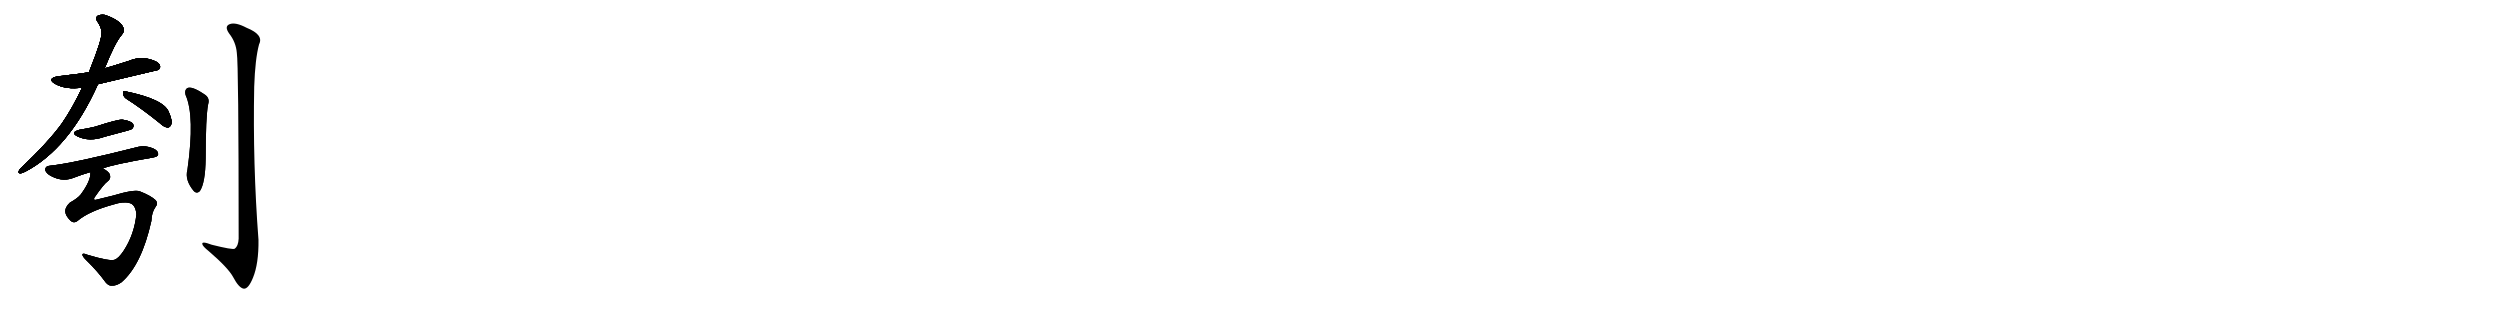 <svg version="1.1" viewBox="0 0 8192 1024" xmlns="http://www.w3.org/2000/svg">
  
  <g transform="scale(1, -1) translate(0, -900)" class="origin">
    <style type="text/css">
        .origin {display:none;}
        .hide {display:none;}
        .stroke {fill: #000000;}
        
.step1 {transform: translateX(1024px);}
.step2 {transform: translateX(2048px);}
.step3 {transform: translateX(3072px);}
.step4 {transform: translateX(4096px);}
.step5 {transform: translateX(5120px);}
.step6 {transform: translateX(6144px);}
.step7 {transform: translateX(7168px);}
.step8 {transform: translateX(8192px);}
.step9 {transform: translateX(9216px);}
.step10 {transform: translateX(10240px);}
.step11 {transform: translateX(11264px);}
.step12 {transform: translateX(12288px);}
.step13 {transform: translateX(13312px);}
.step14 {transform: translateX(14336px);}
.step15 {transform: translateX(15360px);}
.step16 {transform: translateX(16384px);}
.step17 {transform: translateX(17408px);}
.step18 {transform: translateX(18432px);}
.step19 {transform: translateX(19456px);}
.step20 {transform: translateX(20480px);}
.step21 {transform: translateX(21504px);}
.step22 {transform: translateX(22528px);}
.step23 {transform: translateX(23552px);}
.step24 {transform: translateX(24576px);}
.step25 {transform: translateX(25600px);}
.step26 {transform: translateX(26624px);}
.step27 {transform: translateX(27648px);}
.step28 {transform: translateX(28672px);}
.step29 {transform: translateX(29696px);}
    </style>

    <path d="M 321 624 Q 516 670 519 671 Q 528 678 523 688 Q 516 700 486 707 Q 455 714 424 701 Q 384 688 343 676 L 291 663 Q 243 656 190 650 Q 153 643 179 626 Q 216 605 269 613 L 321 624 Z" fill="lightgray"/>
    <path d="M 269 613 Q 238 547 203 496 Q 160 436 66 347 Q 56 334 65 332 Q 69 331 82 337 Q 226 412 321 624 L 343 676 Q 377 761 399 786 Q 409 798 405 807 Q 398 831 350 849 Q 337 855 321 849 Q 311 842 318 831 Q 331 813 333 795 Q 334 770 295 673 Q 294 669 291 663 L 269 613 Z" fill="lightgray"/>
    <path d="M 413 577 Q 462 546 523 497 Q 536 484 549 482 Q 556 482 560 490 Q 567 502 553 533 Q 537 575 410 601 Q 403 604 403 594 Q 404 584 413 577 Z" fill="lightgray"/>
    <path d="M 261 475 Q 228 466 254 453 Q 293 434 343 452 Q 377 461 414 471 Q 430 475 433 478 Q 440 485 436 494 Q 429 504 401 508 Q 386 509 312 485 Q 288 479 261 475 Z" fill="lightgray"/>
    <path d="M 337 348 Q 368 361 502 384 Q 518 387 518 394 Q 519 406 501 414 Q 476 424 454 419 Q 241 365 164 357 Q 151 356 149 348 Q 146 338 161 327 Q 200 303 237 316 Q 268 328 296 336 L 337 348 Z" fill="lightgray"/>
    <path d="M 255 177 Q 292 208 372 230 Q 403 240 423 235 Q 444 231 447 198 Q 440 131 405 78 Q 389 54 376 49 Q 360 43 287 65 Q 271 72 270 66 Q 270 60 281 49 Q 321 10 346 -25 Q 356 -37 366 -36 Q 381 -37 398 -25 Q 464 32 496 176 Q 497 204 509 221 Q 519 233 510 244 Q 494 259 458 273 Q 440 280 370 259 Q 343 252 313 245 Q 306 244 309 252 Q 340 297 353 306 Q 366 316 358 332 Q 351 341 337 348 C 313 366 300 366 296 336 Q 299 309 264 262 Q 254 250 229 236 Q 213 221 214 206 Q 215 193 230 178 Q 242 166 255 177 Z" fill="lightgray"/>
    <path d="M 608 589 Q 639 520 614 343 Q 605 310 635 274 Q 645 264 655 274 Q 673 301 674 381 Q 674 516 682 558 Q 689 580 668 592 Q 628 619 613 611 Q 604 604 608 589 Z" fill="lightgray"/>
    <path d="M 776 727 Q 782 690 782 118 Q 781 94 769 85 Q 762 81 694 98 Q 660 111 663 100 Q 664 93 684 77 Q 748 22 764 -8 Q 783 -44 799 -46 Q 814 -47 829 -10 Q 848 36 847 114 Q 828 364 833 616 Q 836 707 849 755 Q 865 786 808 809 Q 772 828 753 821 Q 734 814 751 790 Q 773 762 776 727 Z" fill="lightgray"/></g>
<g transform="scale(1, -1) translate(0, -900)">
    <style type="text/css">
        .origin {display:none;}
        .hide {display:none;}
        .stroke {fill: #000000;}
        
.step1 {transform: translateX(1024px);}
.step2 {transform: translateX(2048px);}
.step3 {transform: translateX(3072px);}
.step4 {transform: translateX(4096px);}
.step5 {transform: translateX(5120px);}
.step6 {transform: translateX(6144px);}
.step7 {transform: translateX(7168px);}
.step8 {transform: translateX(8192px);}
.step9 {transform: translateX(9216px);}
.step10 {transform: translateX(10240px);}
.step11 {transform: translateX(11264px);}
.step12 {transform: translateX(12288px);}
.step13 {transform: translateX(13312px);}
.step14 {transform: translateX(14336px);}
.step15 {transform: translateX(15360px);}
.step16 {transform: translateX(16384px);}
.step17 {transform: translateX(17408px);}
.step18 {transform: translateX(18432px);}
.step19 {transform: translateX(19456px);}
.step20 {transform: translateX(20480px);}
.step21 {transform: translateX(21504px);}
.step22 {transform: translateX(22528px);}
.step23 {transform: translateX(23552px);}
.step24 {transform: translateX(24576px);}
.step25 {transform: translateX(25600px);}
.step26 {transform: translateX(26624px);}
.step27 {transform: translateX(27648px);}
.step28 {transform: translateX(28672px);}
.step29 {transform: translateX(29696px);}
    </style>

    <path d="M 321 624 Q 516 670 519 671 Q 528 678 523 688 Q 516 700 486 707 Q 455 714 424 701 Q 384 688 343 676 L 291 663 Q 243 656 190 650 Q 153 643 179 626 Q 216 605 269 613 L 321 624 Z" fill="lightgray" class="stroke step0"/>
    <path d="M 269 613 Q 238 547 203 496 Q 160 436 66 347 Q 56 334 65 332 Q 69 331 82 337 Q 226 412 321 624 L 343 676 Q 377 761 399 786 Q 409 798 405 807 Q 398 831 350 849 Q 337 855 321 849 Q 311 842 318 831 Q 331 813 333 795 Q 334 770 295 673 Q 294 669 291 663 L 269 613 Z" fill="lightgray" class="hide"/>
    <path d="M 413 577 Q 462 546 523 497 Q 536 484 549 482 Q 556 482 560 490 Q 567 502 553 533 Q 537 575 410 601 Q 403 604 403 594 Q 404 584 413 577 Z" fill="lightgray" class="hide"/>
    <path d="M 261 475 Q 228 466 254 453 Q 293 434 343 452 Q 377 461 414 471 Q 430 475 433 478 Q 440 485 436 494 Q 429 504 401 508 Q 386 509 312 485 Q 288 479 261 475 Z" fill="lightgray" class="hide"/>
    <path d="M 337 348 Q 368 361 502 384 Q 518 387 518 394 Q 519 406 501 414 Q 476 424 454 419 Q 241 365 164 357 Q 151 356 149 348 Q 146 338 161 327 Q 200 303 237 316 Q 268 328 296 336 L 337 348 Z" fill="lightgray" class="hide"/>
    <path d="M 255 177 Q 292 208 372 230 Q 403 240 423 235 Q 444 231 447 198 Q 440 131 405 78 Q 389 54 376 49 Q 360 43 287 65 Q 271 72 270 66 Q 270 60 281 49 Q 321 10 346 -25 Q 356 -37 366 -36 Q 381 -37 398 -25 Q 464 32 496 176 Q 497 204 509 221 Q 519 233 510 244 Q 494 259 458 273 Q 440 280 370 259 Q 343 252 313 245 Q 306 244 309 252 Q 340 297 353 306 Q 366 316 358 332 Q 351 341 337 348 C 313 366 300 366 296 336 Q 299 309 264 262 Q 254 250 229 236 Q 213 221 214 206 Q 215 193 230 178 Q 242 166 255 177 Z" fill="lightgray" class="hide"/>
    <path d="M 608 589 Q 639 520 614 343 Q 605 310 635 274 Q 645 264 655 274 Q 673 301 674 381 Q 674 516 682 558 Q 689 580 668 592 Q 628 619 613 611 Q 604 604 608 589 Z" fill="lightgray" class="hide"/>
    <path d="M 776 727 Q 782 690 782 118 Q 781 94 769 85 Q 762 81 694 98 Q 660 111 663 100 Q 664 93 684 77 Q 748 22 764 -8 Q 783 -44 799 -46 Q 814 -47 829 -10 Q 848 36 847 114 Q 828 364 833 616 Q 836 707 849 755 Q 865 786 808 809 Q 772 828 753 821 Q 734 814 751 790 Q 773 762 776 727 Z" fill="lightgray" class="hide"/></g><g transform="scale(1, -1) translate(0, -900)">
    <style type="text/css">
        .origin {display:none;}
        .hide {display:none;}
        .stroke {fill: #000000;}
        
.step1 {transform: translateX(1024px);}
.step2 {transform: translateX(2048px);}
.step3 {transform: translateX(3072px);}
.step4 {transform: translateX(4096px);}
.step5 {transform: translateX(5120px);}
.step6 {transform: translateX(6144px);}
.step7 {transform: translateX(7168px);}
.step8 {transform: translateX(8192px);}
.step9 {transform: translateX(9216px);}
.step10 {transform: translateX(10240px);}
.step11 {transform: translateX(11264px);}
.step12 {transform: translateX(12288px);}
.step13 {transform: translateX(13312px);}
.step14 {transform: translateX(14336px);}
.step15 {transform: translateX(15360px);}
.step16 {transform: translateX(16384px);}
.step17 {transform: translateX(17408px);}
.step18 {transform: translateX(18432px);}
.step19 {transform: translateX(19456px);}
.step20 {transform: translateX(20480px);}
.step21 {transform: translateX(21504px);}
.step22 {transform: translateX(22528px);}
.step23 {transform: translateX(23552px);}
.step24 {transform: translateX(24576px);}
.step25 {transform: translateX(25600px);}
.step26 {transform: translateX(26624px);}
.step27 {transform: translateX(27648px);}
.step28 {transform: translateX(28672px);}
.step29 {transform: translateX(29696px);}
    </style>

    <path d="M 321 624 Q 516 670 519 671 Q 528 678 523 688 Q 516 700 486 707 Q 455 714 424 701 Q 384 688 343 676 L 291 663 Q 243 656 190 650 Q 153 643 179 626 Q 216 605 269 613 L 321 624 Z" fill="lightgray" class="stroke step1"/>
    <path d="M 269 613 Q 238 547 203 496 Q 160 436 66 347 Q 56 334 65 332 Q 69 331 82 337 Q 226 412 321 624 L 343 676 Q 377 761 399 786 Q 409 798 405 807 Q 398 831 350 849 Q 337 855 321 849 Q 311 842 318 831 Q 331 813 333 795 Q 334 770 295 673 Q 294 669 291 663 L 269 613 Z" fill="lightgray" class="stroke step1"/>
    <path d="M 413 577 Q 462 546 523 497 Q 536 484 549 482 Q 556 482 560 490 Q 567 502 553 533 Q 537 575 410 601 Q 403 604 403 594 Q 404 584 413 577 Z" fill="lightgray" class="hide"/>
    <path d="M 261 475 Q 228 466 254 453 Q 293 434 343 452 Q 377 461 414 471 Q 430 475 433 478 Q 440 485 436 494 Q 429 504 401 508 Q 386 509 312 485 Q 288 479 261 475 Z" fill="lightgray" class="hide"/>
    <path d="M 337 348 Q 368 361 502 384 Q 518 387 518 394 Q 519 406 501 414 Q 476 424 454 419 Q 241 365 164 357 Q 151 356 149 348 Q 146 338 161 327 Q 200 303 237 316 Q 268 328 296 336 L 337 348 Z" fill="lightgray" class="hide"/>
    <path d="M 255 177 Q 292 208 372 230 Q 403 240 423 235 Q 444 231 447 198 Q 440 131 405 78 Q 389 54 376 49 Q 360 43 287 65 Q 271 72 270 66 Q 270 60 281 49 Q 321 10 346 -25 Q 356 -37 366 -36 Q 381 -37 398 -25 Q 464 32 496 176 Q 497 204 509 221 Q 519 233 510 244 Q 494 259 458 273 Q 440 280 370 259 Q 343 252 313 245 Q 306 244 309 252 Q 340 297 353 306 Q 366 316 358 332 Q 351 341 337 348 C 313 366 300 366 296 336 Q 299 309 264 262 Q 254 250 229 236 Q 213 221 214 206 Q 215 193 230 178 Q 242 166 255 177 Z" fill="lightgray" class="hide"/>
    <path d="M 608 589 Q 639 520 614 343 Q 605 310 635 274 Q 645 264 655 274 Q 673 301 674 381 Q 674 516 682 558 Q 689 580 668 592 Q 628 619 613 611 Q 604 604 608 589 Z" fill="lightgray" class="hide"/>
    <path d="M 776 727 Q 782 690 782 118 Q 781 94 769 85 Q 762 81 694 98 Q 660 111 663 100 Q 664 93 684 77 Q 748 22 764 -8 Q 783 -44 799 -46 Q 814 -47 829 -10 Q 848 36 847 114 Q 828 364 833 616 Q 836 707 849 755 Q 865 786 808 809 Q 772 828 753 821 Q 734 814 751 790 Q 773 762 776 727 Z" fill="lightgray" class="hide"/></g><g transform="scale(1, -1) translate(0, -900)">
    <style type="text/css">
        .origin {display:none;}
        .hide {display:none;}
        .stroke {fill: #000000;}
        
.step1 {transform: translateX(1024px);}
.step2 {transform: translateX(2048px);}
.step3 {transform: translateX(3072px);}
.step4 {transform: translateX(4096px);}
.step5 {transform: translateX(5120px);}
.step6 {transform: translateX(6144px);}
.step7 {transform: translateX(7168px);}
.step8 {transform: translateX(8192px);}
.step9 {transform: translateX(9216px);}
.step10 {transform: translateX(10240px);}
.step11 {transform: translateX(11264px);}
.step12 {transform: translateX(12288px);}
.step13 {transform: translateX(13312px);}
.step14 {transform: translateX(14336px);}
.step15 {transform: translateX(15360px);}
.step16 {transform: translateX(16384px);}
.step17 {transform: translateX(17408px);}
.step18 {transform: translateX(18432px);}
.step19 {transform: translateX(19456px);}
.step20 {transform: translateX(20480px);}
.step21 {transform: translateX(21504px);}
.step22 {transform: translateX(22528px);}
.step23 {transform: translateX(23552px);}
.step24 {transform: translateX(24576px);}
.step25 {transform: translateX(25600px);}
.step26 {transform: translateX(26624px);}
.step27 {transform: translateX(27648px);}
.step28 {transform: translateX(28672px);}
.step29 {transform: translateX(29696px);}
    </style>

    <path d="M 321 624 Q 516 670 519 671 Q 528 678 523 688 Q 516 700 486 707 Q 455 714 424 701 Q 384 688 343 676 L 291 663 Q 243 656 190 650 Q 153 643 179 626 Q 216 605 269 613 L 321 624 Z" fill="lightgray" class="stroke step2"/>
    <path d="M 269 613 Q 238 547 203 496 Q 160 436 66 347 Q 56 334 65 332 Q 69 331 82 337 Q 226 412 321 624 L 343 676 Q 377 761 399 786 Q 409 798 405 807 Q 398 831 350 849 Q 337 855 321 849 Q 311 842 318 831 Q 331 813 333 795 Q 334 770 295 673 Q 294 669 291 663 L 269 613 Z" fill="lightgray" class="stroke step2"/>
    <path d="M 413 577 Q 462 546 523 497 Q 536 484 549 482 Q 556 482 560 490 Q 567 502 553 533 Q 537 575 410 601 Q 403 604 403 594 Q 404 584 413 577 Z" fill="lightgray" class="stroke step2"/>
    <path d="M 261 475 Q 228 466 254 453 Q 293 434 343 452 Q 377 461 414 471 Q 430 475 433 478 Q 440 485 436 494 Q 429 504 401 508 Q 386 509 312 485 Q 288 479 261 475 Z" fill="lightgray" class="hide"/>
    <path d="M 337 348 Q 368 361 502 384 Q 518 387 518 394 Q 519 406 501 414 Q 476 424 454 419 Q 241 365 164 357 Q 151 356 149 348 Q 146 338 161 327 Q 200 303 237 316 Q 268 328 296 336 L 337 348 Z" fill="lightgray" class="hide"/>
    <path d="M 255 177 Q 292 208 372 230 Q 403 240 423 235 Q 444 231 447 198 Q 440 131 405 78 Q 389 54 376 49 Q 360 43 287 65 Q 271 72 270 66 Q 270 60 281 49 Q 321 10 346 -25 Q 356 -37 366 -36 Q 381 -37 398 -25 Q 464 32 496 176 Q 497 204 509 221 Q 519 233 510 244 Q 494 259 458 273 Q 440 280 370 259 Q 343 252 313 245 Q 306 244 309 252 Q 340 297 353 306 Q 366 316 358 332 Q 351 341 337 348 C 313 366 300 366 296 336 Q 299 309 264 262 Q 254 250 229 236 Q 213 221 214 206 Q 215 193 230 178 Q 242 166 255 177 Z" fill="lightgray" class="hide"/>
    <path d="M 608 589 Q 639 520 614 343 Q 605 310 635 274 Q 645 264 655 274 Q 673 301 674 381 Q 674 516 682 558 Q 689 580 668 592 Q 628 619 613 611 Q 604 604 608 589 Z" fill="lightgray" class="hide"/>
    <path d="M 776 727 Q 782 690 782 118 Q 781 94 769 85 Q 762 81 694 98 Q 660 111 663 100 Q 664 93 684 77 Q 748 22 764 -8 Q 783 -44 799 -46 Q 814 -47 829 -10 Q 848 36 847 114 Q 828 364 833 616 Q 836 707 849 755 Q 865 786 808 809 Q 772 828 753 821 Q 734 814 751 790 Q 773 762 776 727 Z" fill="lightgray" class="hide"/></g><g transform="scale(1, -1) translate(0, -900)">
    <style type="text/css">
        .origin {display:none;}
        .hide {display:none;}
        .stroke {fill: #000000;}
        
.step1 {transform: translateX(1024px);}
.step2 {transform: translateX(2048px);}
.step3 {transform: translateX(3072px);}
.step4 {transform: translateX(4096px);}
.step5 {transform: translateX(5120px);}
.step6 {transform: translateX(6144px);}
.step7 {transform: translateX(7168px);}
.step8 {transform: translateX(8192px);}
.step9 {transform: translateX(9216px);}
.step10 {transform: translateX(10240px);}
.step11 {transform: translateX(11264px);}
.step12 {transform: translateX(12288px);}
.step13 {transform: translateX(13312px);}
.step14 {transform: translateX(14336px);}
.step15 {transform: translateX(15360px);}
.step16 {transform: translateX(16384px);}
.step17 {transform: translateX(17408px);}
.step18 {transform: translateX(18432px);}
.step19 {transform: translateX(19456px);}
.step20 {transform: translateX(20480px);}
.step21 {transform: translateX(21504px);}
.step22 {transform: translateX(22528px);}
.step23 {transform: translateX(23552px);}
.step24 {transform: translateX(24576px);}
.step25 {transform: translateX(25600px);}
.step26 {transform: translateX(26624px);}
.step27 {transform: translateX(27648px);}
.step28 {transform: translateX(28672px);}
.step29 {transform: translateX(29696px);}
    </style>

    <path d="M 321 624 Q 516 670 519 671 Q 528 678 523 688 Q 516 700 486 707 Q 455 714 424 701 Q 384 688 343 676 L 291 663 Q 243 656 190 650 Q 153 643 179 626 Q 216 605 269 613 L 321 624 Z" fill="lightgray" class="stroke step3"/>
    <path d="M 269 613 Q 238 547 203 496 Q 160 436 66 347 Q 56 334 65 332 Q 69 331 82 337 Q 226 412 321 624 L 343 676 Q 377 761 399 786 Q 409 798 405 807 Q 398 831 350 849 Q 337 855 321 849 Q 311 842 318 831 Q 331 813 333 795 Q 334 770 295 673 Q 294 669 291 663 L 269 613 Z" fill="lightgray" class="stroke step3"/>
    <path d="M 413 577 Q 462 546 523 497 Q 536 484 549 482 Q 556 482 560 490 Q 567 502 553 533 Q 537 575 410 601 Q 403 604 403 594 Q 404 584 413 577 Z" fill="lightgray" class="stroke step3"/>
    <path d="M 261 475 Q 228 466 254 453 Q 293 434 343 452 Q 377 461 414 471 Q 430 475 433 478 Q 440 485 436 494 Q 429 504 401 508 Q 386 509 312 485 Q 288 479 261 475 Z" fill="lightgray" class="stroke step3"/>
    <path d="M 337 348 Q 368 361 502 384 Q 518 387 518 394 Q 519 406 501 414 Q 476 424 454 419 Q 241 365 164 357 Q 151 356 149 348 Q 146 338 161 327 Q 200 303 237 316 Q 268 328 296 336 L 337 348 Z" fill="lightgray" class="hide"/>
    <path d="M 255 177 Q 292 208 372 230 Q 403 240 423 235 Q 444 231 447 198 Q 440 131 405 78 Q 389 54 376 49 Q 360 43 287 65 Q 271 72 270 66 Q 270 60 281 49 Q 321 10 346 -25 Q 356 -37 366 -36 Q 381 -37 398 -25 Q 464 32 496 176 Q 497 204 509 221 Q 519 233 510 244 Q 494 259 458 273 Q 440 280 370 259 Q 343 252 313 245 Q 306 244 309 252 Q 340 297 353 306 Q 366 316 358 332 Q 351 341 337 348 C 313 366 300 366 296 336 Q 299 309 264 262 Q 254 250 229 236 Q 213 221 214 206 Q 215 193 230 178 Q 242 166 255 177 Z" fill="lightgray" class="hide"/>
    <path d="M 608 589 Q 639 520 614 343 Q 605 310 635 274 Q 645 264 655 274 Q 673 301 674 381 Q 674 516 682 558 Q 689 580 668 592 Q 628 619 613 611 Q 604 604 608 589 Z" fill="lightgray" class="hide"/>
    <path d="M 776 727 Q 782 690 782 118 Q 781 94 769 85 Q 762 81 694 98 Q 660 111 663 100 Q 664 93 684 77 Q 748 22 764 -8 Q 783 -44 799 -46 Q 814 -47 829 -10 Q 848 36 847 114 Q 828 364 833 616 Q 836 707 849 755 Q 865 786 808 809 Q 772 828 753 821 Q 734 814 751 790 Q 773 762 776 727 Z" fill="lightgray" class="hide"/></g><g transform="scale(1, -1) translate(0, -900)">
    <style type="text/css">
        .origin {display:none;}
        .hide {display:none;}
        .stroke {fill: #000000;}
        
.step1 {transform: translateX(1024px);}
.step2 {transform: translateX(2048px);}
.step3 {transform: translateX(3072px);}
.step4 {transform: translateX(4096px);}
.step5 {transform: translateX(5120px);}
.step6 {transform: translateX(6144px);}
.step7 {transform: translateX(7168px);}
.step8 {transform: translateX(8192px);}
.step9 {transform: translateX(9216px);}
.step10 {transform: translateX(10240px);}
.step11 {transform: translateX(11264px);}
.step12 {transform: translateX(12288px);}
.step13 {transform: translateX(13312px);}
.step14 {transform: translateX(14336px);}
.step15 {transform: translateX(15360px);}
.step16 {transform: translateX(16384px);}
.step17 {transform: translateX(17408px);}
.step18 {transform: translateX(18432px);}
.step19 {transform: translateX(19456px);}
.step20 {transform: translateX(20480px);}
.step21 {transform: translateX(21504px);}
.step22 {transform: translateX(22528px);}
.step23 {transform: translateX(23552px);}
.step24 {transform: translateX(24576px);}
.step25 {transform: translateX(25600px);}
.step26 {transform: translateX(26624px);}
.step27 {transform: translateX(27648px);}
.step28 {transform: translateX(28672px);}
.step29 {transform: translateX(29696px);}
    </style>

    <path d="M 321 624 Q 516 670 519 671 Q 528 678 523 688 Q 516 700 486 707 Q 455 714 424 701 Q 384 688 343 676 L 291 663 Q 243 656 190 650 Q 153 643 179 626 Q 216 605 269 613 L 321 624 Z" fill="lightgray" class="stroke step4"/>
    <path d="M 269 613 Q 238 547 203 496 Q 160 436 66 347 Q 56 334 65 332 Q 69 331 82 337 Q 226 412 321 624 L 343 676 Q 377 761 399 786 Q 409 798 405 807 Q 398 831 350 849 Q 337 855 321 849 Q 311 842 318 831 Q 331 813 333 795 Q 334 770 295 673 Q 294 669 291 663 L 269 613 Z" fill="lightgray" class="stroke step4"/>
    <path d="M 413 577 Q 462 546 523 497 Q 536 484 549 482 Q 556 482 560 490 Q 567 502 553 533 Q 537 575 410 601 Q 403 604 403 594 Q 404 584 413 577 Z" fill="lightgray" class="stroke step4"/>
    <path d="M 261 475 Q 228 466 254 453 Q 293 434 343 452 Q 377 461 414 471 Q 430 475 433 478 Q 440 485 436 494 Q 429 504 401 508 Q 386 509 312 485 Q 288 479 261 475 Z" fill="lightgray" class="stroke step4"/>
    <path d="M 337 348 Q 368 361 502 384 Q 518 387 518 394 Q 519 406 501 414 Q 476 424 454 419 Q 241 365 164 357 Q 151 356 149 348 Q 146 338 161 327 Q 200 303 237 316 Q 268 328 296 336 L 337 348 Z" fill="lightgray" class="stroke step4"/>
    <path d="M 255 177 Q 292 208 372 230 Q 403 240 423 235 Q 444 231 447 198 Q 440 131 405 78 Q 389 54 376 49 Q 360 43 287 65 Q 271 72 270 66 Q 270 60 281 49 Q 321 10 346 -25 Q 356 -37 366 -36 Q 381 -37 398 -25 Q 464 32 496 176 Q 497 204 509 221 Q 519 233 510 244 Q 494 259 458 273 Q 440 280 370 259 Q 343 252 313 245 Q 306 244 309 252 Q 340 297 353 306 Q 366 316 358 332 Q 351 341 337 348 C 313 366 300 366 296 336 Q 299 309 264 262 Q 254 250 229 236 Q 213 221 214 206 Q 215 193 230 178 Q 242 166 255 177 Z" fill="lightgray" class="hide"/>
    <path d="M 608 589 Q 639 520 614 343 Q 605 310 635 274 Q 645 264 655 274 Q 673 301 674 381 Q 674 516 682 558 Q 689 580 668 592 Q 628 619 613 611 Q 604 604 608 589 Z" fill="lightgray" class="hide"/>
    <path d="M 776 727 Q 782 690 782 118 Q 781 94 769 85 Q 762 81 694 98 Q 660 111 663 100 Q 664 93 684 77 Q 748 22 764 -8 Q 783 -44 799 -46 Q 814 -47 829 -10 Q 848 36 847 114 Q 828 364 833 616 Q 836 707 849 755 Q 865 786 808 809 Q 772 828 753 821 Q 734 814 751 790 Q 773 762 776 727 Z" fill="lightgray" class="hide"/></g><g transform="scale(1, -1) translate(0, -900)">
    <style type="text/css">
        .origin {display:none;}
        .hide {display:none;}
        .stroke {fill: #000000;}
        
.step1 {transform: translateX(1024px);}
.step2 {transform: translateX(2048px);}
.step3 {transform: translateX(3072px);}
.step4 {transform: translateX(4096px);}
.step5 {transform: translateX(5120px);}
.step6 {transform: translateX(6144px);}
.step7 {transform: translateX(7168px);}
.step8 {transform: translateX(8192px);}
.step9 {transform: translateX(9216px);}
.step10 {transform: translateX(10240px);}
.step11 {transform: translateX(11264px);}
.step12 {transform: translateX(12288px);}
.step13 {transform: translateX(13312px);}
.step14 {transform: translateX(14336px);}
.step15 {transform: translateX(15360px);}
.step16 {transform: translateX(16384px);}
.step17 {transform: translateX(17408px);}
.step18 {transform: translateX(18432px);}
.step19 {transform: translateX(19456px);}
.step20 {transform: translateX(20480px);}
.step21 {transform: translateX(21504px);}
.step22 {transform: translateX(22528px);}
.step23 {transform: translateX(23552px);}
.step24 {transform: translateX(24576px);}
.step25 {transform: translateX(25600px);}
.step26 {transform: translateX(26624px);}
.step27 {transform: translateX(27648px);}
.step28 {transform: translateX(28672px);}
.step29 {transform: translateX(29696px);}
    </style>

    <path d="M 321 624 Q 516 670 519 671 Q 528 678 523 688 Q 516 700 486 707 Q 455 714 424 701 Q 384 688 343 676 L 291 663 Q 243 656 190 650 Q 153 643 179 626 Q 216 605 269 613 L 321 624 Z" fill="lightgray" class="stroke step5"/>
    <path d="M 269 613 Q 238 547 203 496 Q 160 436 66 347 Q 56 334 65 332 Q 69 331 82 337 Q 226 412 321 624 L 343 676 Q 377 761 399 786 Q 409 798 405 807 Q 398 831 350 849 Q 337 855 321 849 Q 311 842 318 831 Q 331 813 333 795 Q 334 770 295 673 Q 294 669 291 663 L 269 613 Z" fill="lightgray" class="stroke step5"/>
    <path d="M 413 577 Q 462 546 523 497 Q 536 484 549 482 Q 556 482 560 490 Q 567 502 553 533 Q 537 575 410 601 Q 403 604 403 594 Q 404 584 413 577 Z" fill="lightgray" class="stroke step5"/>
    <path d="M 261 475 Q 228 466 254 453 Q 293 434 343 452 Q 377 461 414 471 Q 430 475 433 478 Q 440 485 436 494 Q 429 504 401 508 Q 386 509 312 485 Q 288 479 261 475 Z" fill="lightgray" class="stroke step5"/>
    <path d="M 337 348 Q 368 361 502 384 Q 518 387 518 394 Q 519 406 501 414 Q 476 424 454 419 Q 241 365 164 357 Q 151 356 149 348 Q 146 338 161 327 Q 200 303 237 316 Q 268 328 296 336 L 337 348 Z" fill="lightgray" class="stroke step5"/>
    <path d="M 255 177 Q 292 208 372 230 Q 403 240 423 235 Q 444 231 447 198 Q 440 131 405 78 Q 389 54 376 49 Q 360 43 287 65 Q 271 72 270 66 Q 270 60 281 49 Q 321 10 346 -25 Q 356 -37 366 -36 Q 381 -37 398 -25 Q 464 32 496 176 Q 497 204 509 221 Q 519 233 510 244 Q 494 259 458 273 Q 440 280 370 259 Q 343 252 313 245 Q 306 244 309 252 Q 340 297 353 306 Q 366 316 358 332 Q 351 341 337 348 C 313 366 300 366 296 336 Q 299 309 264 262 Q 254 250 229 236 Q 213 221 214 206 Q 215 193 230 178 Q 242 166 255 177 Z" fill="lightgray" class="stroke step5"/>
    <path d="M 608 589 Q 639 520 614 343 Q 605 310 635 274 Q 645 264 655 274 Q 673 301 674 381 Q 674 516 682 558 Q 689 580 668 592 Q 628 619 613 611 Q 604 604 608 589 Z" fill="lightgray" class="hide"/>
    <path d="M 776 727 Q 782 690 782 118 Q 781 94 769 85 Q 762 81 694 98 Q 660 111 663 100 Q 664 93 684 77 Q 748 22 764 -8 Q 783 -44 799 -46 Q 814 -47 829 -10 Q 848 36 847 114 Q 828 364 833 616 Q 836 707 849 755 Q 865 786 808 809 Q 772 828 753 821 Q 734 814 751 790 Q 773 762 776 727 Z" fill="lightgray" class="hide"/></g><g transform="scale(1, -1) translate(0, -900)">
    <style type="text/css">
        .origin {display:none;}
        .hide {display:none;}
        .stroke {fill: #000000;}
        
.step1 {transform: translateX(1024px);}
.step2 {transform: translateX(2048px);}
.step3 {transform: translateX(3072px);}
.step4 {transform: translateX(4096px);}
.step5 {transform: translateX(5120px);}
.step6 {transform: translateX(6144px);}
.step7 {transform: translateX(7168px);}
.step8 {transform: translateX(8192px);}
.step9 {transform: translateX(9216px);}
.step10 {transform: translateX(10240px);}
.step11 {transform: translateX(11264px);}
.step12 {transform: translateX(12288px);}
.step13 {transform: translateX(13312px);}
.step14 {transform: translateX(14336px);}
.step15 {transform: translateX(15360px);}
.step16 {transform: translateX(16384px);}
.step17 {transform: translateX(17408px);}
.step18 {transform: translateX(18432px);}
.step19 {transform: translateX(19456px);}
.step20 {transform: translateX(20480px);}
.step21 {transform: translateX(21504px);}
.step22 {transform: translateX(22528px);}
.step23 {transform: translateX(23552px);}
.step24 {transform: translateX(24576px);}
.step25 {transform: translateX(25600px);}
.step26 {transform: translateX(26624px);}
.step27 {transform: translateX(27648px);}
.step28 {transform: translateX(28672px);}
.step29 {transform: translateX(29696px);}
    </style>

    <path d="M 321 624 Q 516 670 519 671 Q 528 678 523 688 Q 516 700 486 707 Q 455 714 424 701 Q 384 688 343 676 L 291 663 Q 243 656 190 650 Q 153 643 179 626 Q 216 605 269 613 L 321 624 Z" fill="lightgray" class="stroke step6"/>
    <path d="M 269 613 Q 238 547 203 496 Q 160 436 66 347 Q 56 334 65 332 Q 69 331 82 337 Q 226 412 321 624 L 343 676 Q 377 761 399 786 Q 409 798 405 807 Q 398 831 350 849 Q 337 855 321 849 Q 311 842 318 831 Q 331 813 333 795 Q 334 770 295 673 Q 294 669 291 663 L 269 613 Z" fill="lightgray" class="stroke step6"/>
    <path d="M 413 577 Q 462 546 523 497 Q 536 484 549 482 Q 556 482 560 490 Q 567 502 553 533 Q 537 575 410 601 Q 403 604 403 594 Q 404 584 413 577 Z" fill="lightgray" class="stroke step6"/>
    <path d="M 261 475 Q 228 466 254 453 Q 293 434 343 452 Q 377 461 414 471 Q 430 475 433 478 Q 440 485 436 494 Q 429 504 401 508 Q 386 509 312 485 Q 288 479 261 475 Z" fill="lightgray" class="stroke step6"/>
    <path d="M 337 348 Q 368 361 502 384 Q 518 387 518 394 Q 519 406 501 414 Q 476 424 454 419 Q 241 365 164 357 Q 151 356 149 348 Q 146 338 161 327 Q 200 303 237 316 Q 268 328 296 336 L 337 348 Z" fill="lightgray" class="stroke step6"/>
    <path d="M 255 177 Q 292 208 372 230 Q 403 240 423 235 Q 444 231 447 198 Q 440 131 405 78 Q 389 54 376 49 Q 360 43 287 65 Q 271 72 270 66 Q 270 60 281 49 Q 321 10 346 -25 Q 356 -37 366 -36 Q 381 -37 398 -25 Q 464 32 496 176 Q 497 204 509 221 Q 519 233 510 244 Q 494 259 458 273 Q 440 280 370 259 Q 343 252 313 245 Q 306 244 309 252 Q 340 297 353 306 Q 366 316 358 332 Q 351 341 337 348 C 313 366 300 366 296 336 Q 299 309 264 262 Q 254 250 229 236 Q 213 221 214 206 Q 215 193 230 178 Q 242 166 255 177 Z" fill="lightgray" class="stroke step6"/>
    <path d="M 608 589 Q 639 520 614 343 Q 605 310 635 274 Q 645 264 655 274 Q 673 301 674 381 Q 674 516 682 558 Q 689 580 668 592 Q 628 619 613 611 Q 604 604 608 589 Z" fill="lightgray" class="stroke step6"/>
    <path d="M 776 727 Q 782 690 782 118 Q 781 94 769 85 Q 762 81 694 98 Q 660 111 663 100 Q 664 93 684 77 Q 748 22 764 -8 Q 783 -44 799 -46 Q 814 -47 829 -10 Q 848 36 847 114 Q 828 364 833 616 Q 836 707 849 755 Q 865 786 808 809 Q 772 828 753 821 Q 734 814 751 790 Q 773 762 776 727 Z" fill="lightgray" class="hide"/></g><g transform="scale(1, -1) translate(0, -900)">
    <style type="text/css">
        .origin {display:none;}
        .hide {display:none;}
        .stroke {fill: #000000;}
        
.step1 {transform: translateX(1024px);}
.step2 {transform: translateX(2048px);}
.step3 {transform: translateX(3072px);}
.step4 {transform: translateX(4096px);}
.step5 {transform: translateX(5120px);}
.step6 {transform: translateX(6144px);}
.step7 {transform: translateX(7168px);}
.step8 {transform: translateX(8192px);}
.step9 {transform: translateX(9216px);}
.step10 {transform: translateX(10240px);}
.step11 {transform: translateX(11264px);}
.step12 {transform: translateX(12288px);}
.step13 {transform: translateX(13312px);}
.step14 {transform: translateX(14336px);}
.step15 {transform: translateX(15360px);}
.step16 {transform: translateX(16384px);}
.step17 {transform: translateX(17408px);}
.step18 {transform: translateX(18432px);}
.step19 {transform: translateX(19456px);}
.step20 {transform: translateX(20480px);}
.step21 {transform: translateX(21504px);}
.step22 {transform: translateX(22528px);}
.step23 {transform: translateX(23552px);}
.step24 {transform: translateX(24576px);}
.step25 {transform: translateX(25600px);}
.step26 {transform: translateX(26624px);}
.step27 {transform: translateX(27648px);}
.step28 {transform: translateX(28672px);}
.step29 {transform: translateX(29696px);}
    </style>

    <path d="M 321 624 Q 516 670 519 671 Q 528 678 523 688 Q 516 700 486 707 Q 455 714 424 701 Q 384 688 343 676 L 291 663 Q 243 656 190 650 Q 153 643 179 626 Q 216 605 269 613 L 321 624 Z" fill="lightgray" class="stroke step7"/>
    <path d="M 269 613 Q 238 547 203 496 Q 160 436 66 347 Q 56 334 65 332 Q 69 331 82 337 Q 226 412 321 624 L 343 676 Q 377 761 399 786 Q 409 798 405 807 Q 398 831 350 849 Q 337 855 321 849 Q 311 842 318 831 Q 331 813 333 795 Q 334 770 295 673 Q 294 669 291 663 L 269 613 Z" fill="lightgray" class="stroke step7"/>
    <path d="M 413 577 Q 462 546 523 497 Q 536 484 549 482 Q 556 482 560 490 Q 567 502 553 533 Q 537 575 410 601 Q 403 604 403 594 Q 404 584 413 577 Z" fill="lightgray" class="stroke step7"/>
    <path d="M 261 475 Q 228 466 254 453 Q 293 434 343 452 Q 377 461 414 471 Q 430 475 433 478 Q 440 485 436 494 Q 429 504 401 508 Q 386 509 312 485 Q 288 479 261 475 Z" fill="lightgray" class="stroke step7"/>
    <path d="M 337 348 Q 368 361 502 384 Q 518 387 518 394 Q 519 406 501 414 Q 476 424 454 419 Q 241 365 164 357 Q 151 356 149 348 Q 146 338 161 327 Q 200 303 237 316 Q 268 328 296 336 L 337 348 Z" fill="lightgray" class="stroke step7"/>
    <path d="M 255 177 Q 292 208 372 230 Q 403 240 423 235 Q 444 231 447 198 Q 440 131 405 78 Q 389 54 376 49 Q 360 43 287 65 Q 271 72 270 66 Q 270 60 281 49 Q 321 10 346 -25 Q 356 -37 366 -36 Q 381 -37 398 -25 Q 464 32 496 176 Q 497 204 509 221 Q 519 233 510 244 Q 494 259 458 273 Q 440 280 370 259 Q 343 252 313 245 Q 306 244 309 252 Q 340 297 353 306 Q 366 316 358 332 Q 351 341 337 348 C 313 366 300 366 296 336 Q 299 309 264 262 Q 254 250 229 236 Q 213 221 214 206 Q 215 193 230 178 Q 242 166 255 177 Z" fill="lightgray" class="stroke step7"/>
    <path d="M 608 589 Q 639 520 614 343 Q 605 310 635 274 Q 645 264 655 274 Q 673 301 674 381 Q 674 516 682 558 Q 689 580 668 592 Q 628 619 613 611 Q 604 604 608 589 Z" fill="lightgray" class="stroke step7"/>
    <path d="M 776 727 Q 782 690 782 118 Q 781 94 769 85 Q 762 81 694 98 Q 660 111 663 100 Q 664 93 684 77 Q 748 22 764 -8 Q 783 -44 799 -46 Q 814 -47 829 -10 Q 848 36 847 114 Q 828 364 833 616 Q 836 707 849 755 Q 865 786 808 809 Q 772 828 753 821 Q 734 814 751 790 Q 773 762 776 727 Z" fill="lightgray" class="stroke step7"/></g></svg>